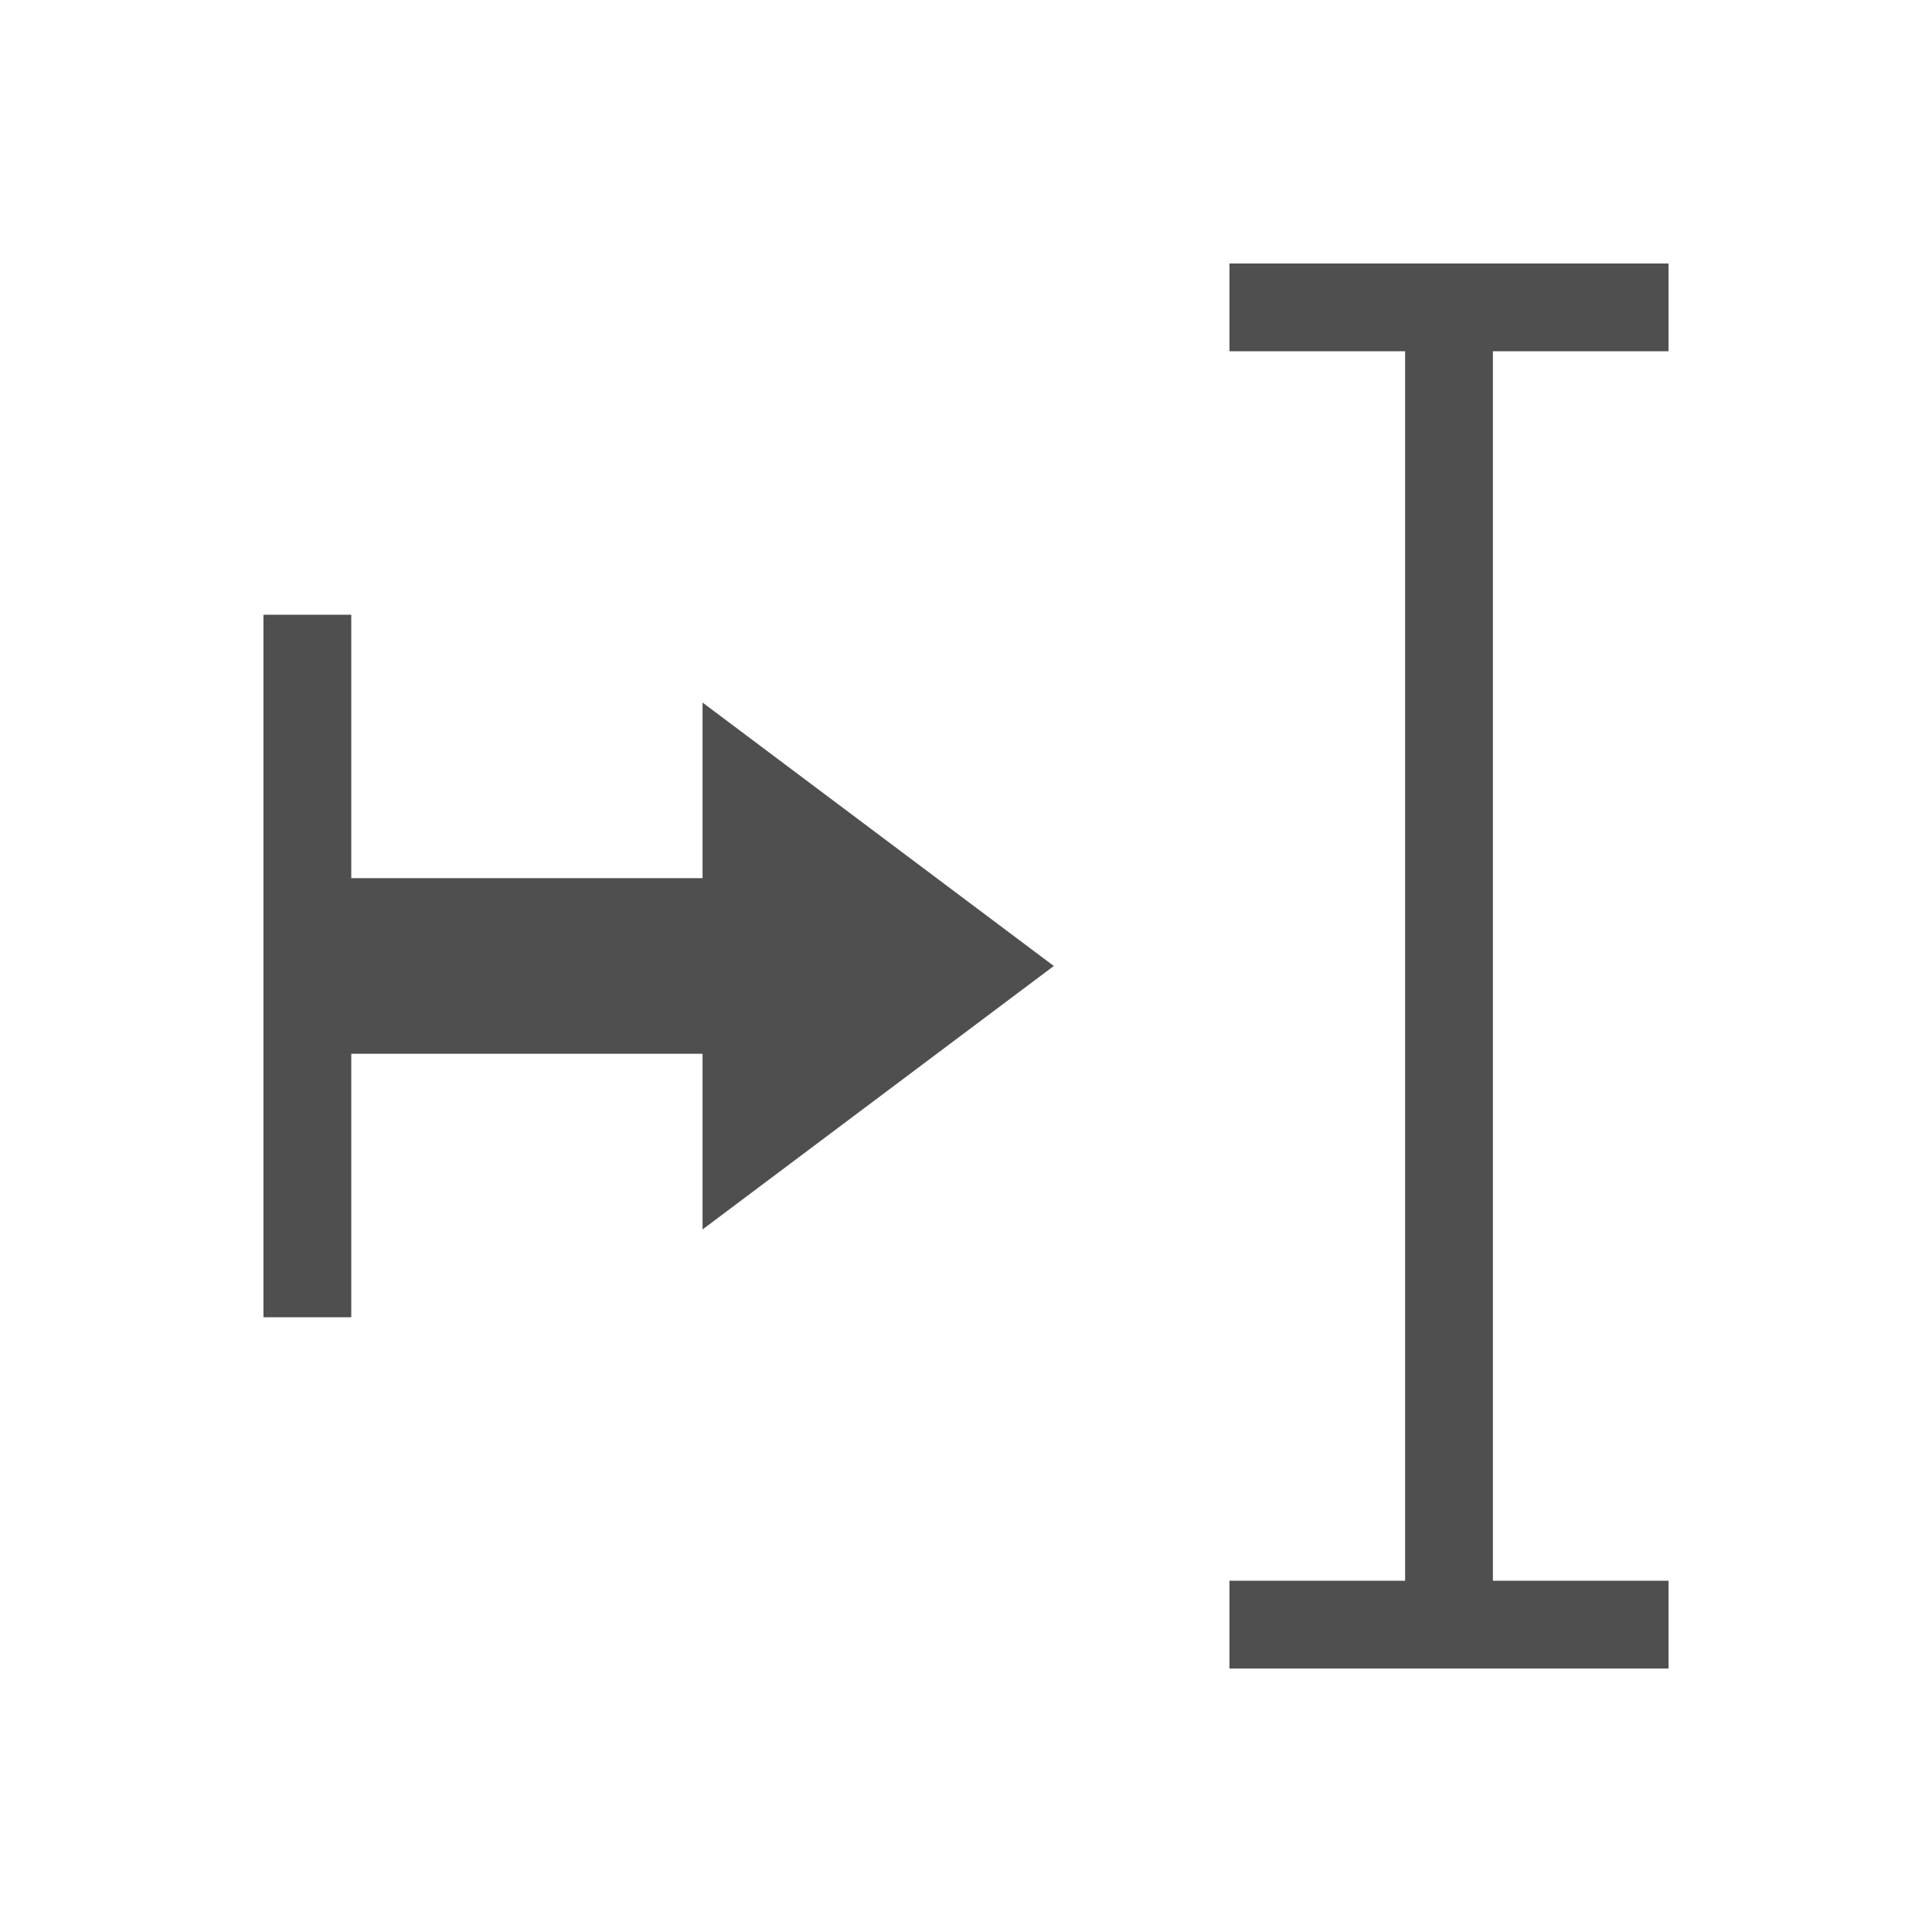 <svg xmlns="http://www.w3.org/2000/svg" viewBox="0 0 22 22">
    <path d="M14 3v1h2v14h-2v1h5v-1h-2V4h2V3h-5M3 7v8h1v-3h4v2l4-3-4-3v2H4V7H3" style="fill:currentColor;fill-opacity:1;stroke:none;color:#050505;opacity:.7"/>
</svg>
